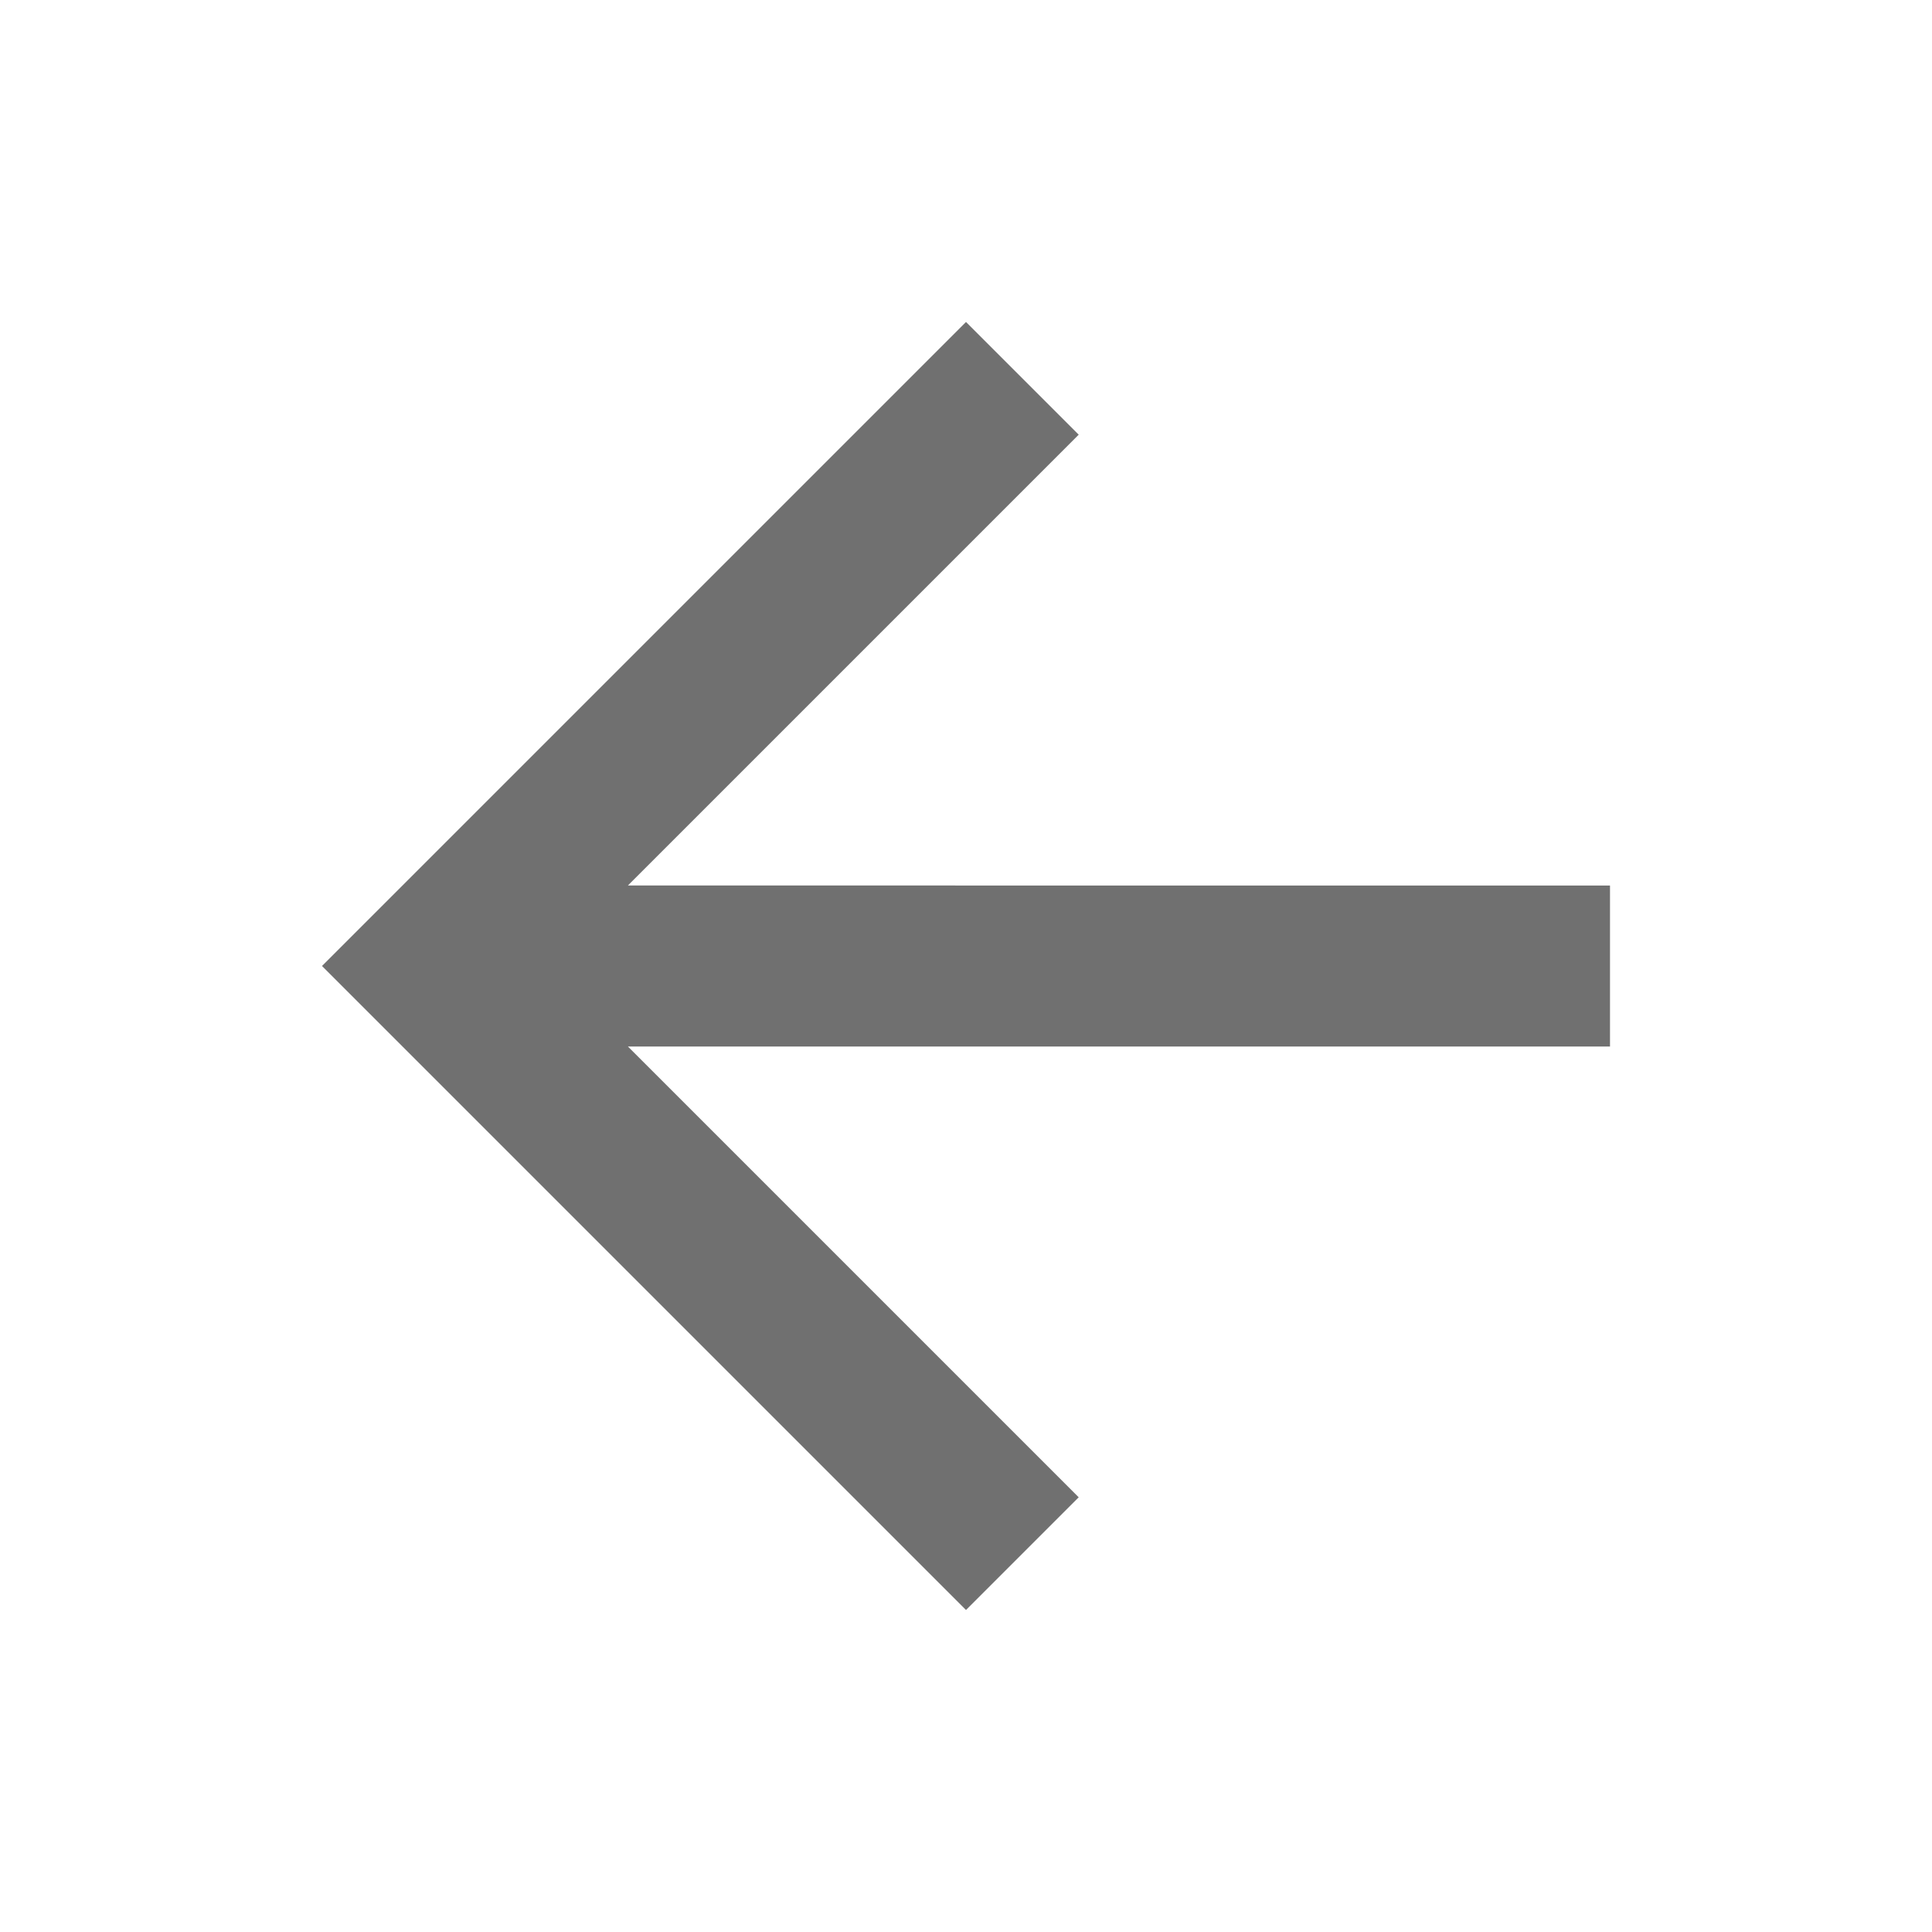 <svg xmlns="http://www.w3.org/2000/svg" viewBox="0 0 24 24"><defs><style>.a{fill:none;}.b{fill:#707070;fill-rule:evenodd;}</style></defs><g transform="translate(301 102) rotate(180)"><rect class="a" width="24" height="24" transform="translate(277 78)"/><path class="b" d="M12,4,10.6,5.4,16.2,11H4v2H16.2l-5.6,5.6L12,20l8-8Z" transform="translate(277 78)"/></g></svg>